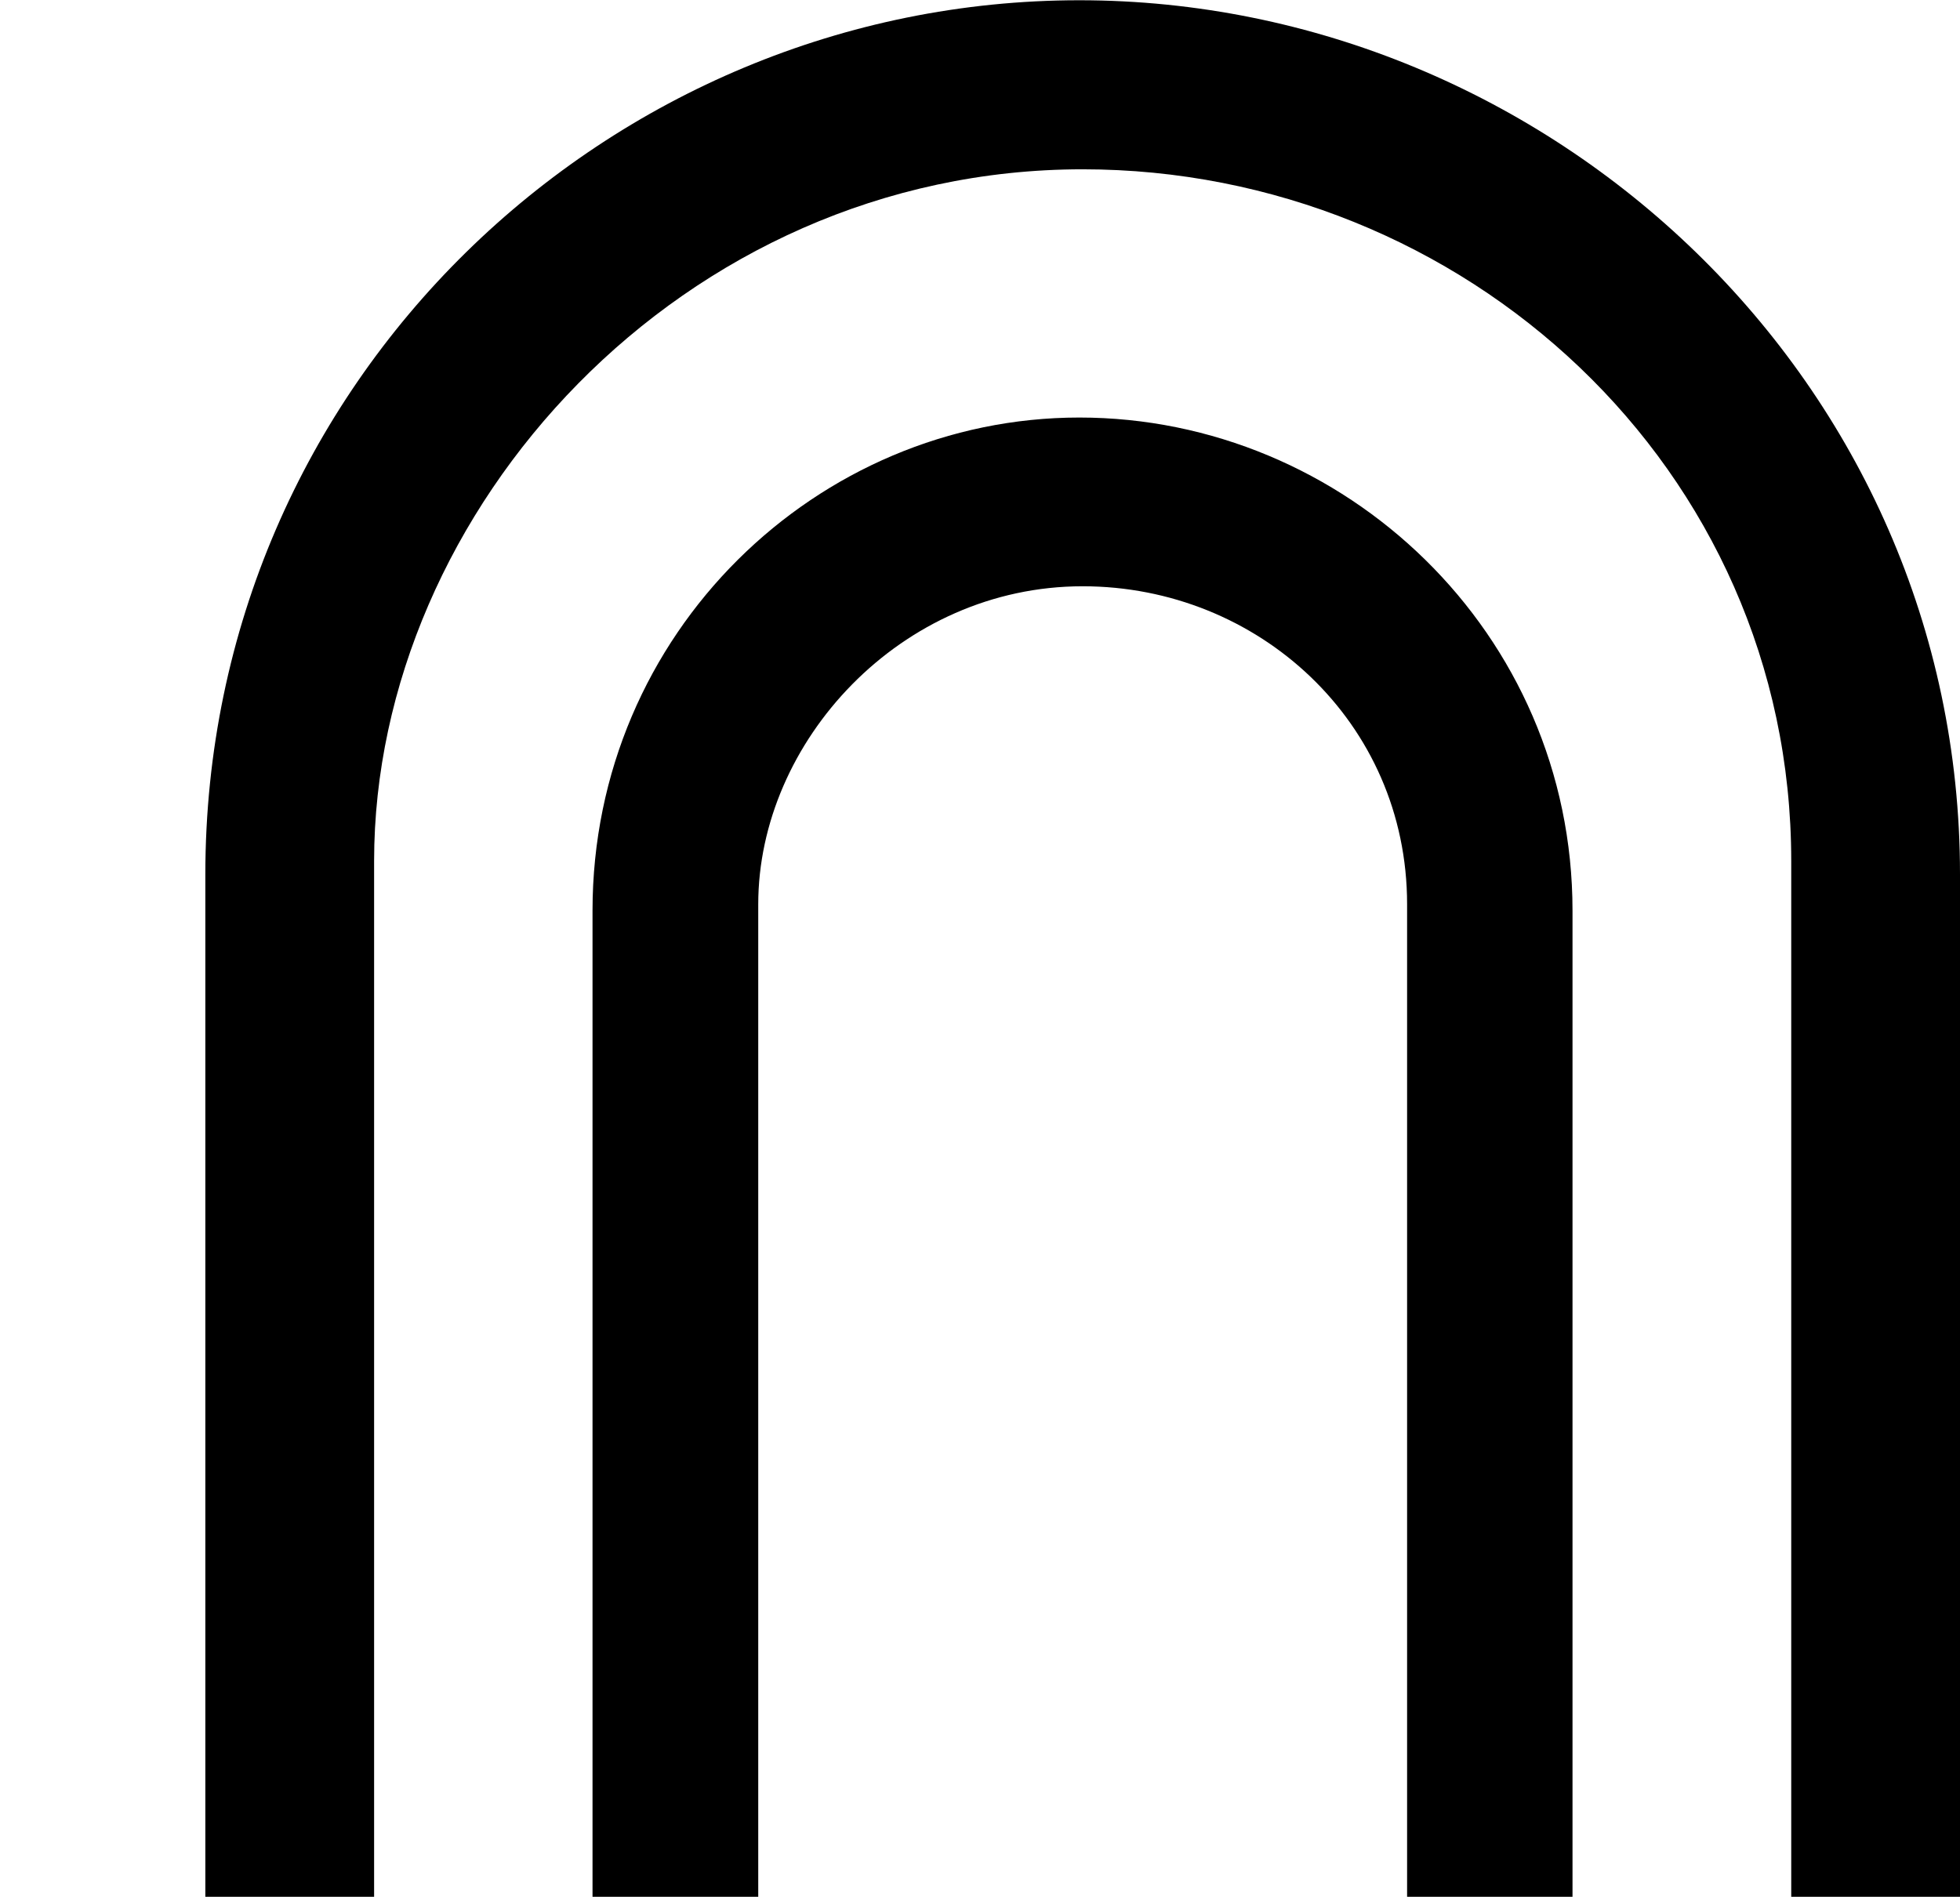 <?xml version='1.0'?>
<!-- This file was generated by dvisvgm 1.6 -->
<svg height='186.827pt' version='1.1' viewBox='126.098 238.745 193.022 186.827' width='193.022pt' xmlns='http://www.w3.org/2000/svg' xmlns:xlink='http://www.w3.org/1999/xlink'>
<defs>
<path d='M6.434 0V-3.358C6.434 -4.978 5.086 -6.228 3.543 -6.228S0.674 -4.978 0.674 -3.358V0H1.228V-3.402C1.228 -4.554 2.239 -5.673 3.554 -5.673C4.804 -5.673 5.88 -4.695 5.88 -3.402V0H6.434ZM5.162 0V-3.239C5.162 -4.152 4.413 -4.858 3.543 -4.858C2.684 -4.858 1.945 -4.152 1.945 -3.239V0H2.489V-3.26C2.489 -3.793 2.956 -4.304 3.554 -4.304C4.13 -4.304 4.619 -3.858 4.619 -3.26V0H5.162Z' id='g1-101'/>
</defs>
<g id='page1'>
<g transform='matrix(30 0 0 30 -3372.41 -12341.7)'>
<use x='116.617' xlink:href='#g1-101' y='425.577'/>
</g>
</g>
</svg>

